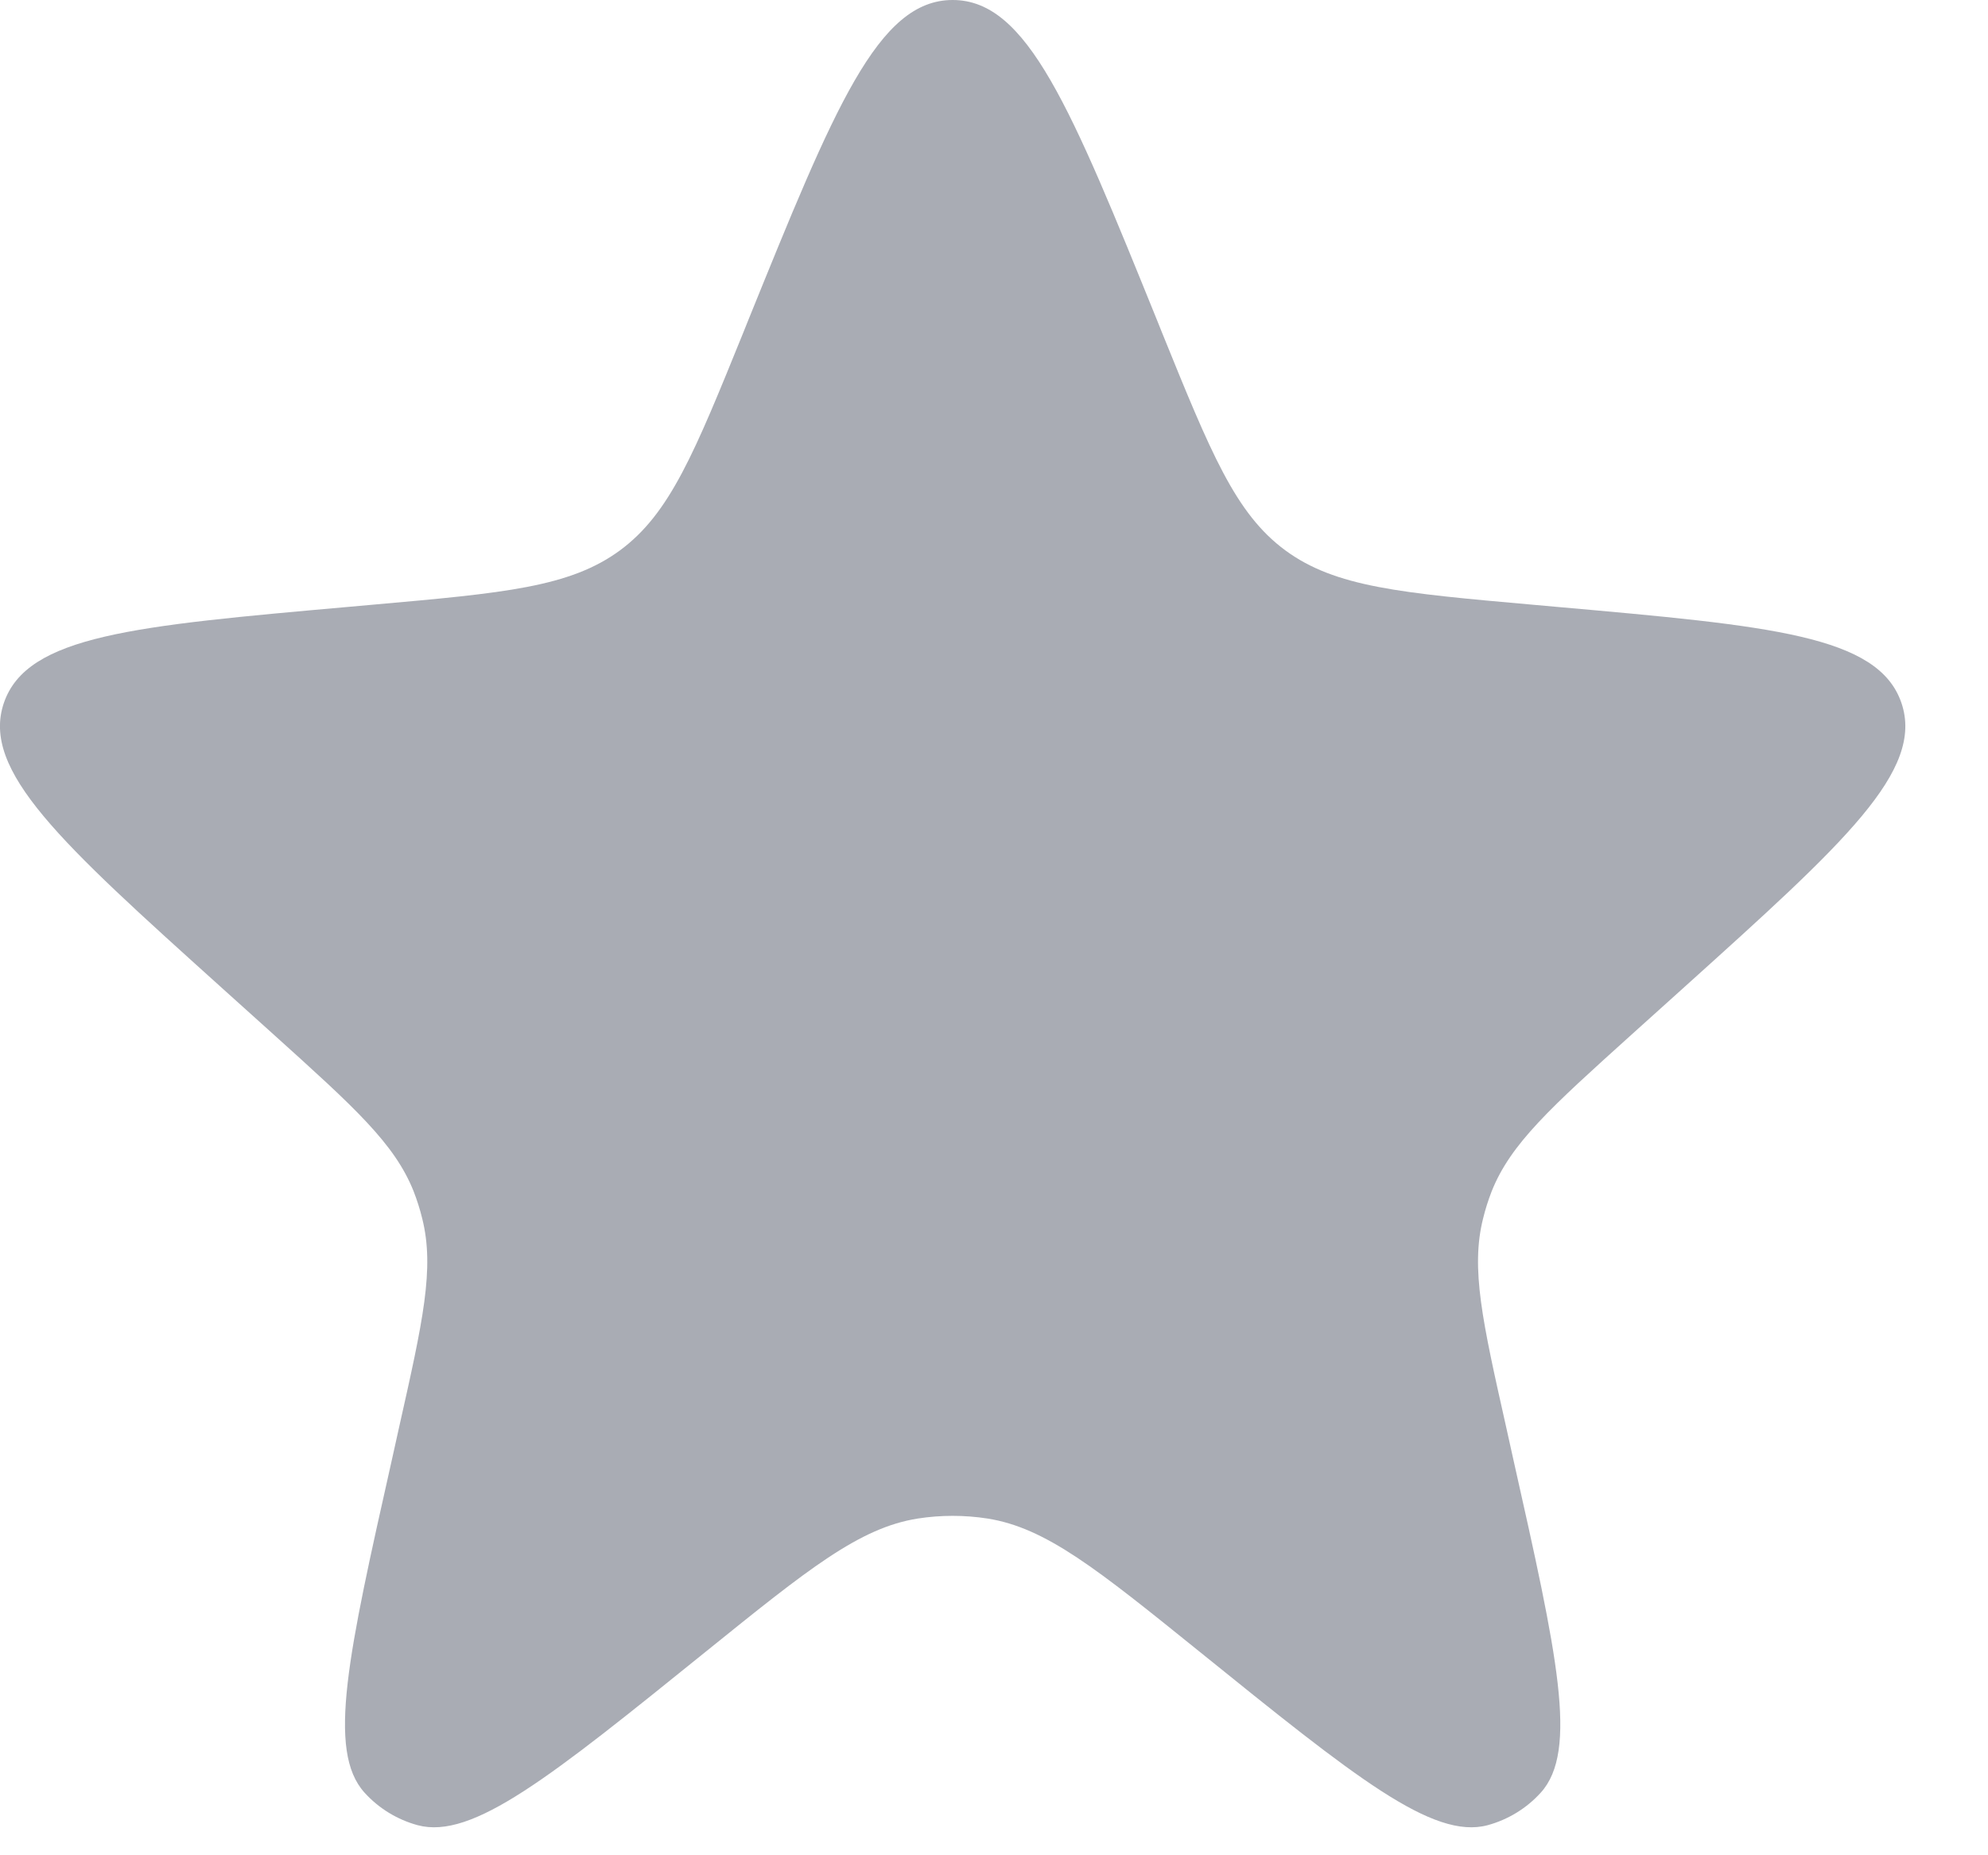 <svg width="15" height="14" viewBox="0 0 15 14" fill="" xmlns="http://www.w3.org/2000/svg">
<path d="M5.641 2.428C6.297 0.809 6.624 0 7.188 0C7.752 0 8.079 0.809 8.735 2.428L8.765 2.503C9.136 3.418 9.321 3.875 9.698 4.153C10.076 4.431 10.571 4.475 11.562 4.563L11.741 4.579C13.362 4.723 14.173 4.794 14.347 5.305C14.52 5.816 13.918 6.359 12.714 7.444L12.312 7.806C11.702 8.356 11.398 8.63 11.255 8.99C11.229 9.057 11.207 9.126 11.19 9.196C11.096 9.572 11.185 9.97 11.364 10.767L11.419 11.015C11.748 12.48 11.912 13.212 11.625 13.528C11.518 13.646 11.379 13.731 11.225 13.773C10.811 13.884 10.224 13.411 9.05 12.463C8.279 11.841 7.893 11.529 7.451 11.459C7.277 11.432 7.099 11.432 6.925 11.459C6.483 11.529 6.097 11.841 5.326 12.463C4.152 13.411 3.565 13.884 3.151 13.773C2.997 13.731 2.858 13.646 2.751 13.528C2.464 13.212 2.628 12.48 2.957 11.015L3.012 10.767C3.191 9.97 3.28 9.572 3.186 9.196C3.169 9.126 3.147 9.057 3.121 8.99C2.978 8.63 2.674 8.356 2.064 7.806L1.662 7.444C0.458 6.359 -0.144 5.816 0.029 5.305C0.203 4.794 1.014 4.723 2.635 4.579L2.814 4.563C3.805 4.475 4.3 4.431 4.678 4.153C5.055 3.875 5.24 3.418 5.611 2.503L5.641 2.428Z" fill="#A9ACB4"/>
</svg>
